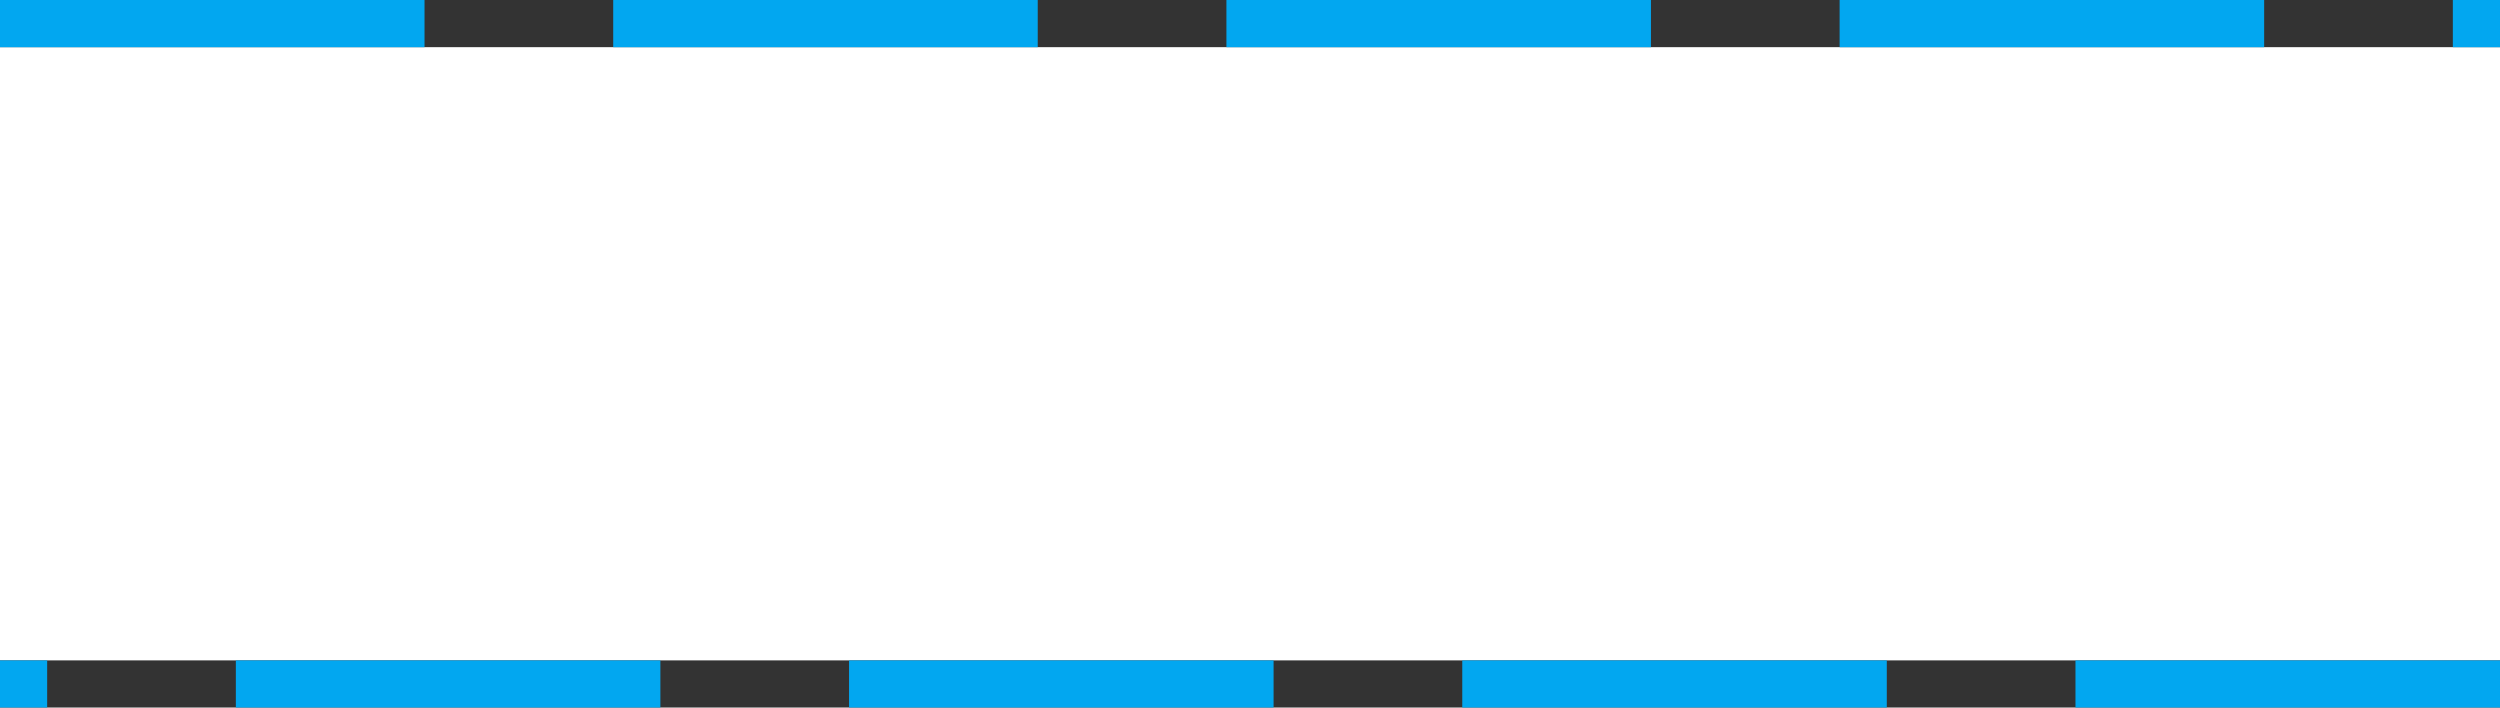 ﻿<?xml version="1.0" encoding="utf-8"?>
<svg version="1.1" xmlns:xlink="http://www.w3.org/1999/xlink" width="106px" height="30px" xmlns="http://www.w3.org/2000/svg">
  <rect width="100%" height="100%" fill="#333333" stroke="none"/>
  <g>
    <path d="M 0 2  L 106 2  L 106 28  L 0 28  L 0 2  Z " fill-rule="nonzero" fill="#ffffff" stroke="none" />
    <path d="M 0 1  L 106 1  M 106 29  L 0 29  " stroke-width="2" stroke-dasharray="18,8" stroke="#02a7f0" fill="none" />
  </g>
</svg>